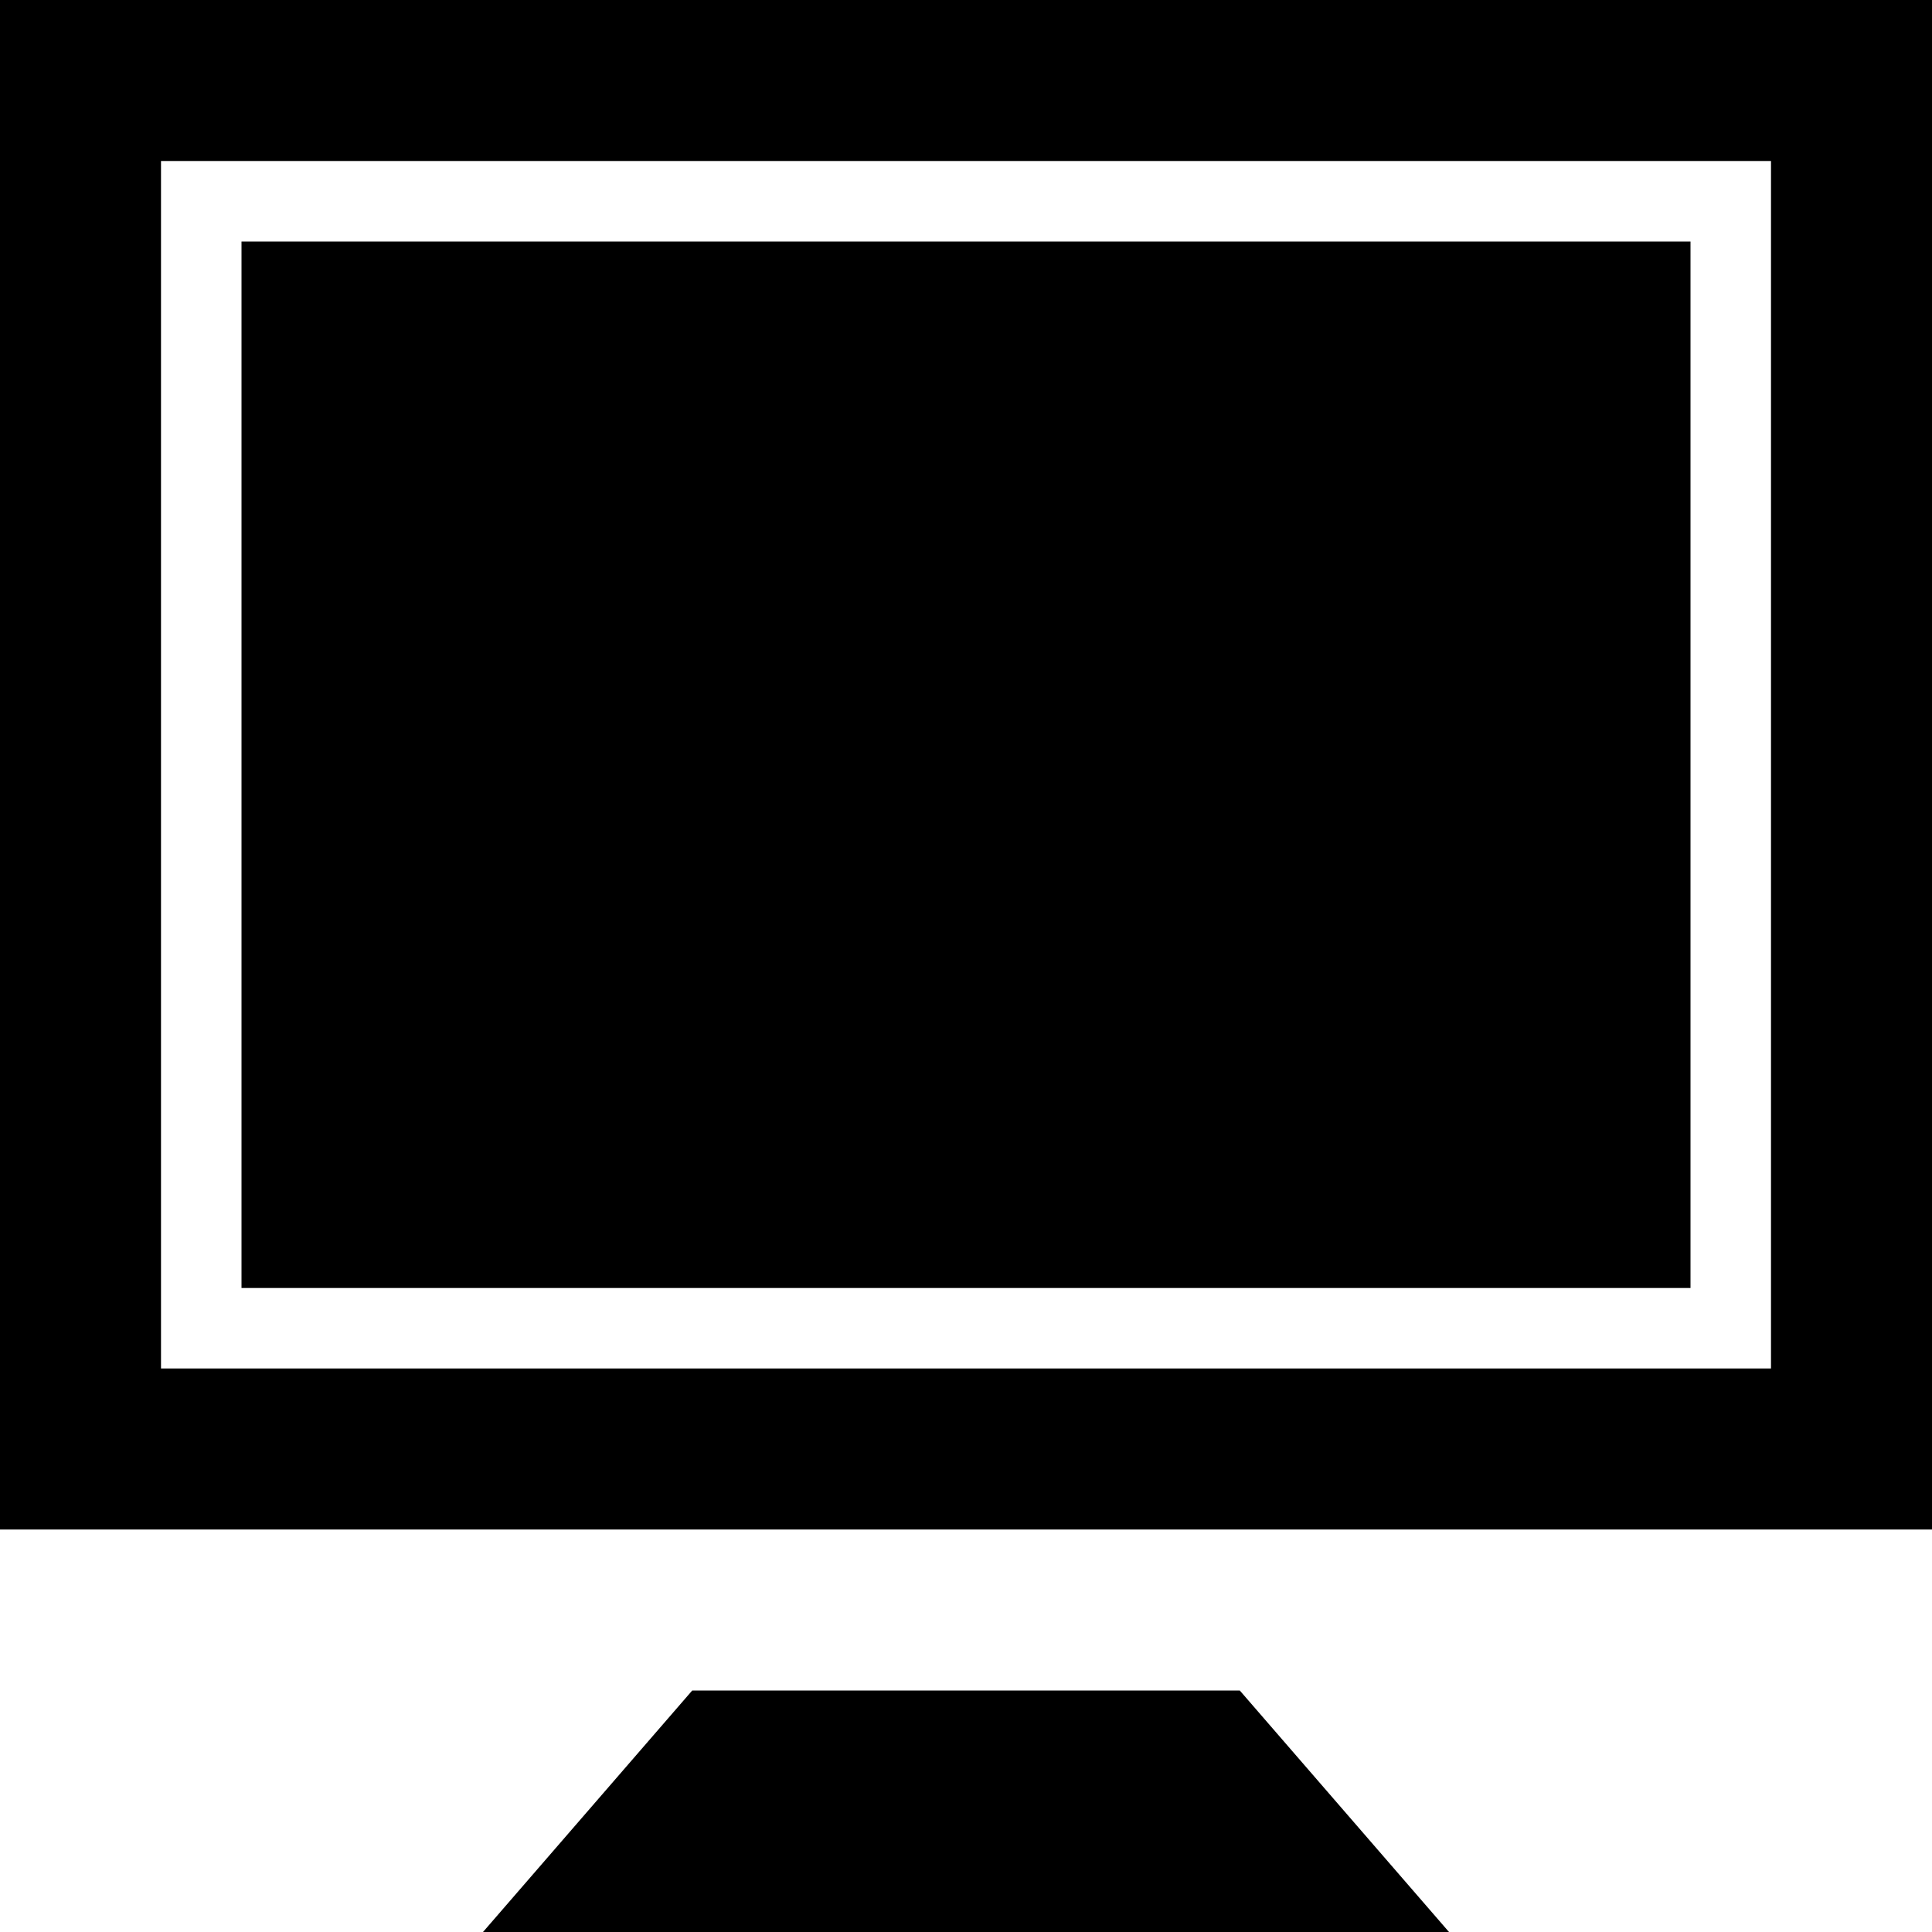 <svg xmlns="http://www.w3.org/2000/svg" width="512px" height="512px" viewBox="0 0 24 24"><path d="M0 0v19h24v-19h-24zm22 17h-20v-15h20v15zm-6.599 4l2.599 3h-12l2.599-3h6.802zm5.599-5h-18v-13h18v13z"/></svg>